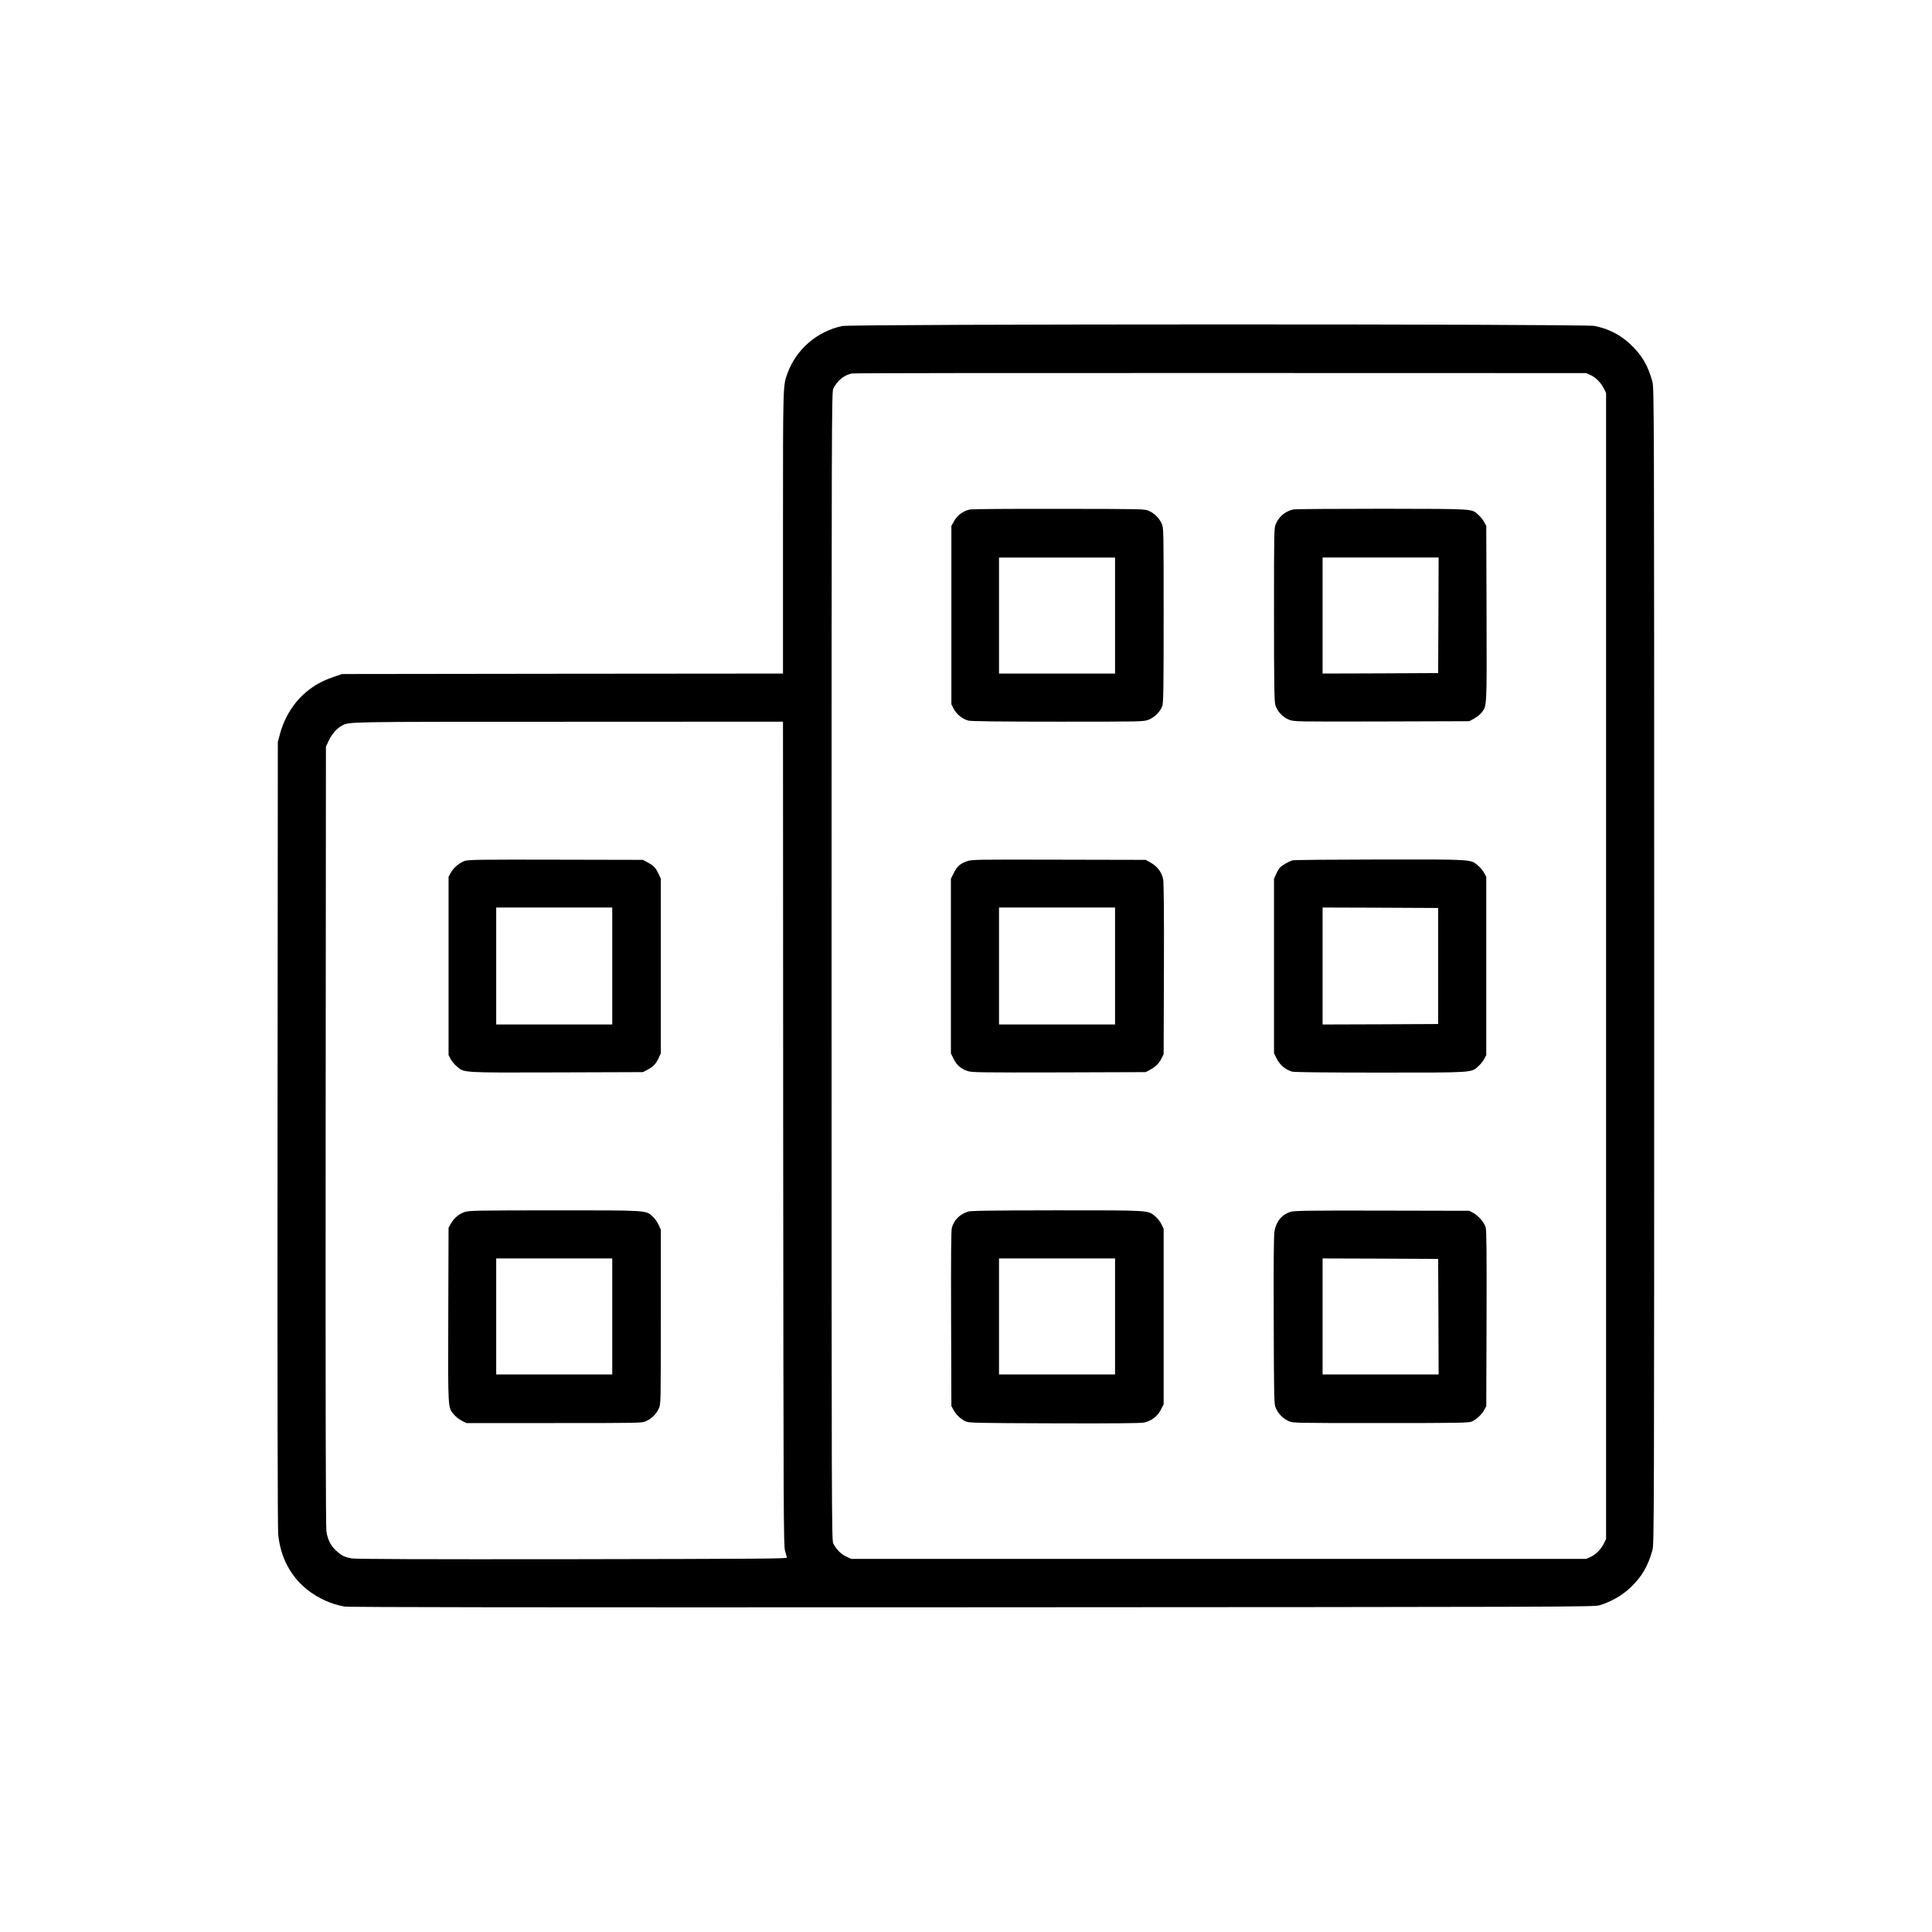 <?xml version="1.0" standalone="no"?>
<!DOCTYPE svg PUBLIC "-//W3C//DTD SVG 20010904//EN"
 "http://www.w3.org/TR/2001/REC-SVG-20010904/DTD/svg10.dtd">
<svg version="1.0" xmlns="http://www.w3.org/2000/svg"
 width="2048pt" height="2048pt" viewBox="0 0 2048 2048"
 preserveAspectRatio="xMidYMid meet">

<g transform="translate(0,2048) scale(0.1,-0.1)"
fill="#000000" stroke="none">
<path d="M8927 17024 c-265 -57 -483 -244 -577 -495 -51 -139 -50 -84 -50
-1691 l0 -1498 -2337 -2 -2338 -3 -95 -33 c-117 -41 -195 -84 -282 -156 -133
-110 -233 -270 -280 -446 l-23 -85 -3 -4150 c-2 -2706 1 -4185 7 -4251 24
-241 131 -445 309 -586 115 -91 255 -154 393 -178 46 -8 1935 -10 6654 -8
6303 3 6593 4 6650 21 118 35 237 103 323 183 122 113 192 232 239 404 17 62
18 351 18 6190 0 5958 -1 6127 -19 6194 -46 172 -114 286 -237 400 -108 100
-225 159 -375 191 -104 22 -7874 21 -7977 -1z m7934 -520 c56 -26 111 -82 141
-143 l23 -46 0 -6075 0 -6075 -23 -46 c-30 -61 -85 -117 -141 -143 l-46 -21
-3895 0 -3895 0 -53 24 c-56 25 -108 78 -139 140 -17 35 -18 264 -18 6121 0
5793 1 6087 18 6120 42 85 114 144 197 161 19 4 1779 6 3910 5 l3875 -1 46
-21z m-8559 -8041 c3 -4070 4 -4372 20 -4424 9 -30 18 -62 20 -70 3 -12 -310
-14 -2272 -17 -1605 -2 -2294 1 -2339 8 -78 13 -110 29 -168 83 -57 52 -90
117 -103 204 -7 47 -10 1364 -8 4193 l3 4125 31 66 c32 68 87 130 139 157 81
42 6 41 2392 41 l2283 1 2 -4367z"/>
<path d="M10287 15080 c-75 -13 -142 -63 -180 -135 l-22 -40 0 -945 0 -945 24
-48 c28 -57 95 -111 158 -126 28 -7 343 -11 947 -11 886 0 906 0 960 20 63 24
126 86 147 146 12 32 14 202 14 964 0 917 0 925 -21 970 -26 58 -76 108 -134
134 -44 21 -55 21 -945 22 -495 1 -922 -2 -948 -6z m1533 -1125 l0 -615 -615
0 -615 0 0 615 0 615 615 0 615 0 0 -615z"/>
<path d="M13713 15080 c-84 -17 -150 -70 -187 -150 -21 -45 -21 -53 -21 -960
0 -749 3 -924 14 -963 20 -68 79 -131 147 -157 55 -20 65 -20 982 -18 l927 3
53 29 c28 16 64 44 78 63 56 74 55 39 52 1048 l-3 930 -22 41 c-12 22 -39 56
-59 74 -79 69 -13 65 -1014 67 -498 0 -924 -3 -947 -7z m1535 -1122 l-3 -613
-612 -3 -613 -2 0 615 0 615 615 0 615 0 -2 -612z"/>
<path d="M10252 11351 c-76 -26 -109 -56 -147 -136 l-25 -50 0 -926 0 -926 30
-60 c33 -66 76 -103 151 -128 39 -13 160 -15 964 -13 l920 3 41 22 c63 34 97
66 124 119 l25 49 3 899 c2 578 -1 918 -8 953 -13 74 -60 137 -130 177 l-55
31 -920 2 c-869 2 -923 2 -973 -16z m1568 -1111 l0 -620 -615 0 -615 0 0 620
0 620 615 0 615 0 0 -620z"/>
<path d="M13703 11360 c-38 -9 -111 -51 -135 -77 -10 -10 -28 -41 -40 -68
l-23 -50 0 -925 0 -925 30 -60 c33 -65 93 -115 163 -135 24 -6 354 -10 933
-10 998 0 963 -2 1040 67 22 20 50 55 62 77 l22 41 0 945 0 945 -22 41 c-12
23 -41 58 -65 78 -79 68 -43 66 -1037 65 -493 -1 -910 -4 -928 -9z m1542
-1120 l0 -615 -612 -3 -613 -2 0 620 0 620 613 -2 612 -3 0 -615z"/>
<path d="M10259 7636 c-89 -31 -146 -89 -169 -171 -8 -29 -10 -298 -8 -965 l3
-925 22 -40 c28 -52 78 -99 128 -122 37 -17 98 -18 939 -21 626 -2 916 1 953
8 78 17 142 65 178 135 l30 59 0 930 0 931 -23 47 c-13 27 -42 64 -65 83 -78
67 -43 65 -1046 65 -715 -1 -914 -4 -942 -14z m1561 -1111 l0 -615 -615 0
-615 0 0 615 0 615 615 0 615 0 0 -615z"/>
<path d="M13682 7635 c-93 -29 -154 -102 -172 -207 -8 -43 -10 -340 -8 -948 3
-873 3 -886 24 -930 26 -58 76 -108 134 -134 45 -21 53 -21 975 -21 837 0 934
2 966 16 51 23 107 75 132 123 l22 41 3 925 c2 684 0 936 -9 968 -14 52 -77
125 -133 155 l-41 22 -925 2 c-752 2 -933 -1 -968 -12z m1566 -1112 l2 -613
-615 0 -615 0 0 615 0 615 613 -2 612 -3 3 -612z"/>
<path d="M4930 11355 c-57 -18 -124 -74 -153 -129 l-22 -41 0 -945 0 -945 22
-41 c12 -23 41 -58 65 -78 80 -69 43 -67 1059 -64 l914 3 45 23 c63 33 95 66
122 126 l23 51 0 925 0 925 -23 50 c-29 64 -55 91 -117 123 l-50 27 -920 2
c-767 2 -928 0 -965 -12z m1560 -1115 l0 -620 -615 0 -615 0 0 620 0 620 615
0 615 0 0 -620z"/>
<path d="M4922 7631 c-60 -21 -113 -67 -145 -126 l-22 -40 -3 -924 c-3 -1026
-6 -978 63 -1059 19 -22 56 -51 83 -64 l47 -23 930 0 c922 0 930 0 975 21 58
26 108 76 134 134 21 45 21 53 21 970 l0 925 -24 52 c-13 29 -41 68 -62 87
-74 68 -43 66 -1043 66 -848 -1 -904 -2 -954 -19z m1568 -1106 l0 -615 -615 0
-615 0 0 615 0 615 615 0 615 0 0 -615z"/>
</g>
</svg>
